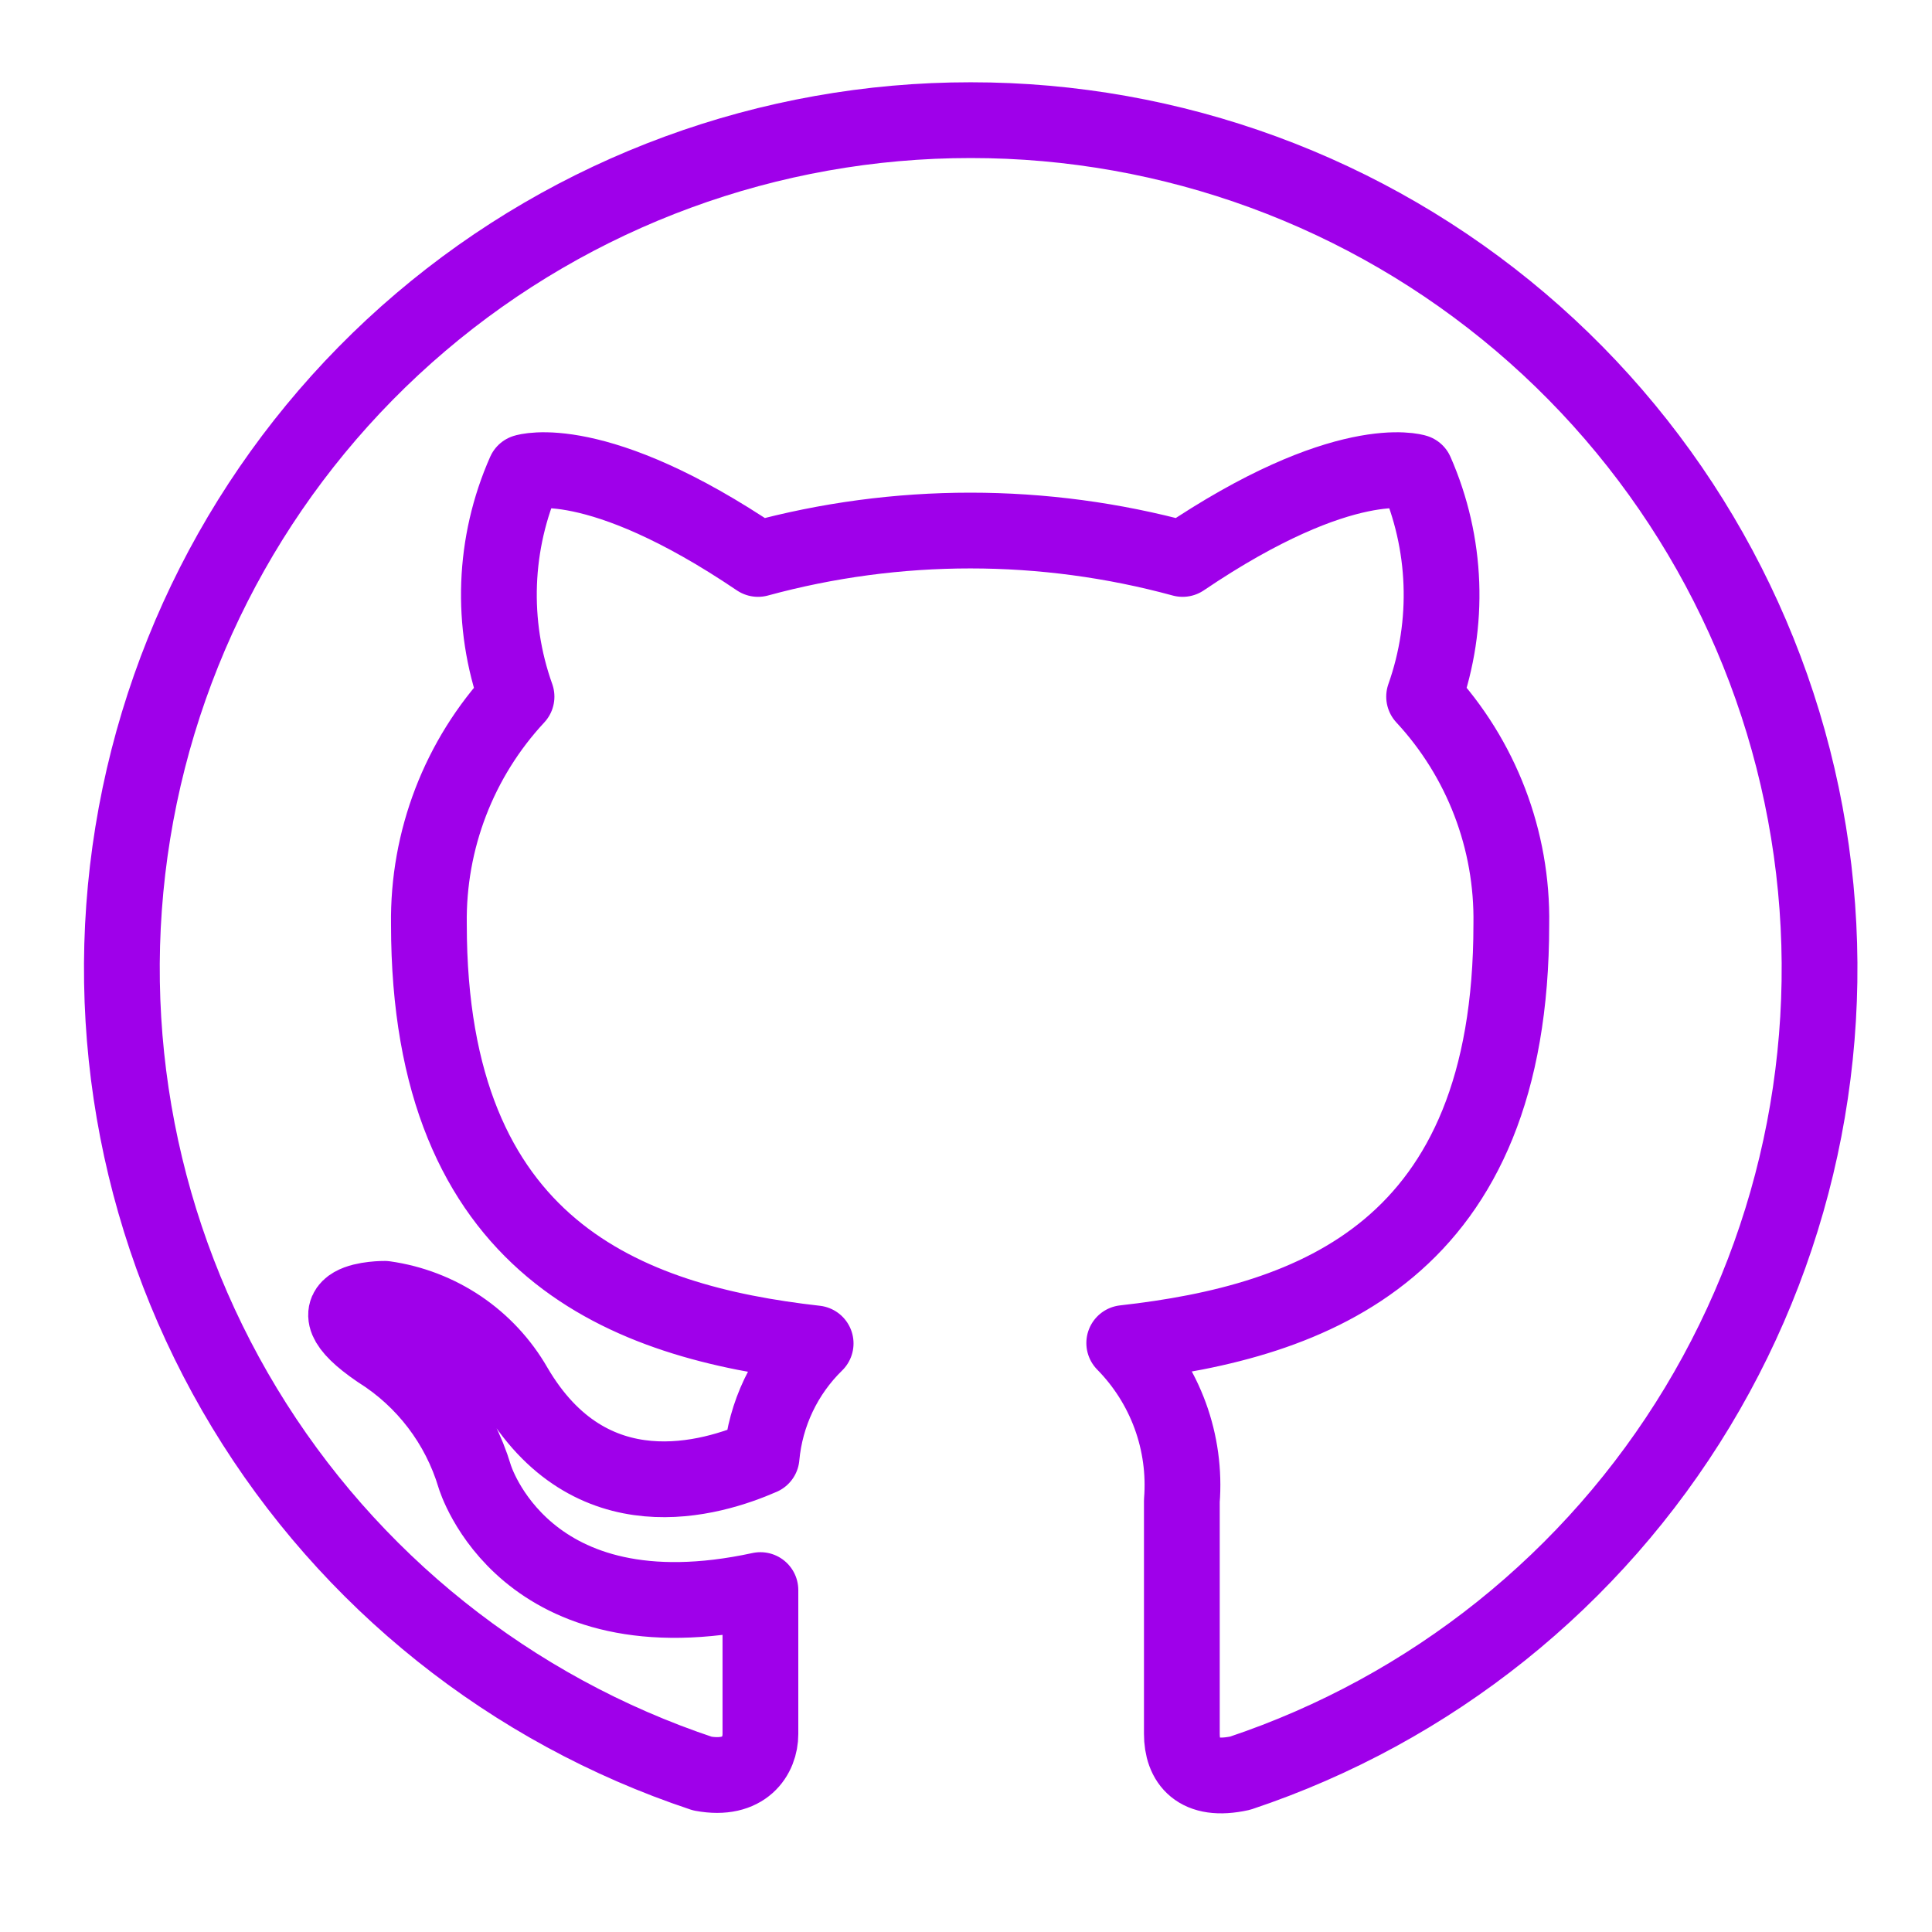 <svg width="25" height="25" viewBox="0 0 51 51" fill="none" xmlns="http://www.w3.org/2000/svg">
<path fill-rule="evenodd" clip-rule="evenodd" d="M25.625 3.172C20.305 3.169 15.158 5.06 11.105 8.506C7.052 11.953 4.359 16.729 3.506 21.98C2.654 27.231 3.699 32.614 6.454 37.165C9.209 41.716 13.494 45.138 18.541 46.818C19.666 47.026 20.073 46.338 20.073 45.776C20.073 45.213 20.073 43.838 20.073 41.974C13.822 43.328 12.531 38.974 12.531 38.974C12.117 37.596 11.218 36.415 10 35.651C7.968 34.266 10.156 34.286 10.156 34.286C10.865 34.386 11.543 34.646 12.137 35.046C12.731 35.447 13.225 35.978 13.583 36.599C15.583 40.026 18.791 39.036 20.104 38.463C20.207 37.325 20.713 36.262 21.531 35.463C16.552 34.901 11.322 32.984 11.322 24.401C11.29 22.174 12.118 20.021 13.635 18.39C12.946 16.46 13.024 14.338 13.854 12.463C13.854 12.463 15.729 11.859 20.01 14.755C23.679 13.755 27.549 13.755 31.218 14.755C35.5 11.859 37.374 12.463 37.374 12.463C38.198 14.34 38.276 16.459 37.593 18.39C39.107 20.022 39.932 22.175 39.895 24.401C39.895 33.005 34.687 34.891 29.677 35.453C30.214 35.998 30.628 36.652 30.891 37.371C31.153 38.09 31.258 38.857 31.198 39.62C31.198 42.609 31.198 45.026 31.198 45.766C31.198 46.505 31.604 47.057 32.739 46.807C37.782 45.121 42.06 41.696 44.808 37.144C47.556 32.592 48.596 27.211 47.74 21.964C46.884 16.716 44.19 11.944 40.138 8.501C36.086 5.058 30.942 3.169 25.625 3.172Z" stroke="#9F00EA" stroke-width="2" stroke-linecap="round" stroke-linejoin="round"/>
</svg>
